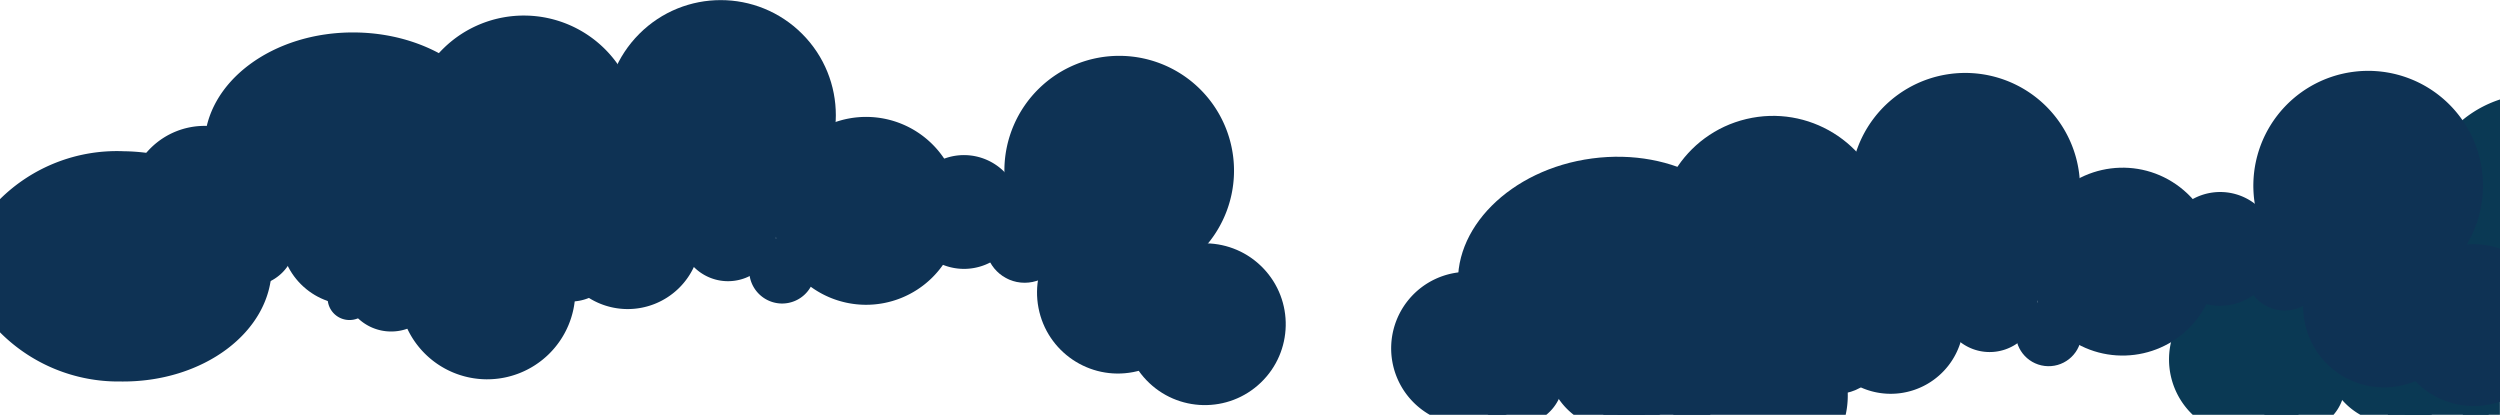 <svg id="space" xmlns="http://www.w3.org/2000/svg" viewBox="0 0 239.52 39.74"><defs><style>.cls-1{fill:#0a3954}.cls-2{fill:#0e3254}</style></defs><g id="Smoke4"><path class="cls-1" d="M239.54 77.64a11 11 0 000 20.92z" transform="translate(-.02 -68.11)"/><path class="cls-1" d="M239.54 86.56c-3-3.37-8.7-4.87-14.5-3.43-7.69 1.9-12.74 8.23-11.28 14.15s8.88 9.16 16.57 7.26a16.6 16.6 0 009.21-5.75z" transform="translate(-.02 -68.11)"/><path class="cls-1" d="M236 107.85h3.53V96.46a8.45 8.45 0 00-4.25 9.49 9 9 0 00.72 1.9z" transform="translate(-.02 -68.11)"/><path class="cls-1" d="M230.43 107.85h8a4.61 4.61 0 10-8.46-1.22 5 5 0 00.46 1.22z" transform="translate(-.02 -68.11)"/><path class="cls-1" d="M233 107.85a1.88 1.88 0 00-.06-.46 2.1 2.1 0 00-4.14.46z" transform="translate(-.02 -68.11)"/><path class="cls-1" d="M226.16 107.85h6.59a6.7 6.7 0 10-6.59 0z" transform="translate(-.02 -68.11)"/><path class="cls-1" d="M217 107.85h6.59A4.4 4.4 0 10216 106a4.56 4.56 0 001 1.85z" transform="translate(-.02 -68.11)"/><path class="cls-1" d="M210.1 107.85h10.1a7.32 7.32 0 10-10.1 0z" transform="translate(-.02 -68.11)"/></g><g id="Smoke3"><path class="cls-2" d="M216 87.31a11 11 0 1112.38 9.49A11 11 0 01216 87.31zM177.4 87.55A11 11 0 11189.77 97a11 11 0 01-12.37-9.45z" transform="translate(-.02 -68.11)"/><circle class="cls-2" cx="169.89" cy="90.23" r="11.03" transform="rotate(-13.39 -120.175 56.28)"/><path class="cls-2" d="M139.78 96.1c-.79-6 4.93-11.77 12.78-12.81s14.86 3 15.66 9.06-4.92 11.77-12.77 12.81-14.87-3.02-15.67-9.06z" transform="translate(-.02 -68.11)"/><circle class="cls-2" cx="203.4" cy="93.19" r="9" transform="rotate(-52.23 133.9 59.163)"/><path class="cls-2" d="M207.33 92.67a5.45 5.45 0 116.11 4.69 5.44 5.44 0 01-6.11-4.69z" transform="translate(-.02 -68.11)"/><circle class="cls-2" cx="218.91" cy="94.09" r="3.77" transform="rotate(-52.83 150.34 60.058)"/><path class="cls-2" d="M220.75 98.49a7.75 7.75 0 118.69 6.67 7.74 7.74 0 01-8.69-6.67z" transform="translate(-.02 -68.11)"/><path class="cls-2" d="M239.54 91.93a7.75 7.75 0 10-1.42 15 8.16 8.16 0 001.42-.33z" transform="translate(-.02 -68.11)"/><circle class="cls-2" cx="196.29" cy="100.03" r="3.15" transform="rotate(-83 157.799 65.99)"/><path class="cls-2" d="M186.07 97.8a4.61 4.61 0 115.17 4 4.61 4.61 0 01-5.17-4z" transform="translate(-.02 -68.11)"/><path class="cls-2" d="M174.23 99.78a7 7 0 117.84 6 7 7 0 01-7.84-6z" transform="translate(-.02 -68.11)"/><circle class="cls-2" cx="175.96" cy="33.13" r="4.61"/><path class="cls-2" d="M160.35 107.85h16.5a8.54 8.54 0 00.13-2.95 8.45 8.45 0 00-16.76 2.21c.03.25.08.5.13.74z" transform="translate(-.02 -68.11)"/><path class="cls-2" d="M155 107.85h8.87a4.61 4.61 0 10-9-.66 3.67 3.67 0 00.13.66z" transform="translate(-.02 -68.11)"/><path class="cls-2" d="M157.62 107.85a2.1 2.1 0 00-4 0z" transform="translate(-.02 -68.11)"/><path class="cls-2" d="M150.75 107.85H159a6.7 6.7 0 10-8.21 0z" transform="translate(-.02 -68.11)"/><path class="cls-2" d="M142.63 107.85h5.54a4.4 4.4 0 10-5.54 0z" transform="translate(-.02 -68.11)"/><path class="cls-2" d="M137 107.85h7.27a7.33 7.33 0 10-7.27 0zM96.25 84.29a11 11 0 1110.89 11.17 11 11 0 01-10.89-11.17z" transform="translate(-.02 -68.11)"/><circle class="cls-2" cx="69.07" cy="79.14" r="11.03" transform="rotate(-45 -13.143 45.114)"/><path class="cls-2" d="M39.21 80.43A11 11 0 1150.1 91.6a11 11 0 01-10.89-11.17z" transform="translate(-.02 -68.11)"/><path class="cls-2" d="M19.6 82.06c.07-6.09 6.56-10.94 14.48-10.84s14.27 5.12 14.2 11.21-6.56 10.95-14.48 10.85-14.28-5.12-14.2-11.22zM74 88.19a9 9 0 118.89 9.12A9 9 0 0174 88.19z" transform="translate(-.02 -68.11)"/><path class="cls-2" d="M86.93 88.35a5.45 5.45 0 115.38 5.52 5.45 5.45 0 01-5.38-5.52z" transform="translate(-.02 -68.11)"/><circle class="cls-2" cx="98.17" cy="23.32" r="3.77"/><circle class="cls-2" cx="107.13" cy="96.14" r="7.75" transform="rotate(-10.9 -249.78 62.21)"/><circle class="cls-2" cx="115.46" cy="99.17" r="7.75" transform="rotate(-43.8 30.735 65.148)"/><path class="cls-2" d="M71.8 94a3.15 3.15 0 113.11 3.19A3.16 3.16 0 0171.8 94z" transform="translate(-.02 -68.11)"/><path class="cls-2" d="M65.16 90.38a4.61 4.61 0 114.55 4.67 4.61 4.61 0 01-4.55-4.67z" transform="translate(-.02 -68.11)"/><path class="cls-2" d="M53.16 90.65a7 7 0 116.9 7.07 7 7 0 01-6.9-7.07z" transform="translate(-.02 -68.11)"/><path class="cls-2" d="M50.08 92.28A4.61 4.61 0 1154.63 97a4.6 4.6 0 01-4.55-4.72z" transform="translate(-.02 -68.11)"/><path class="cls-2" d="M38.24 95.89a8.45 8.45 0 118.35 8.56 8.45 8.45 0 01-8.35-8.56z" transform="translate(-.02 -68.11)"/><path class="cls-2" d="M32.89 95.2a4.61 4.61 0 114.55 4.67 4.6 4.6 0 01-4.55-4.67z" transform="translate(-.02 -68.11)"/><path class="cls-2" d="M31.41 96.64a2.1 2.1 0 112.07 2.13 2.09 2.09 0 01-2.07-2.13z" transform="translate(-.02 -68.11)"/><circle class="cls-2" cx="33.59" cy="90.61" r="6.7" transform="rotate(-45 -48.636 56.576)"/><path class="cls-2" d="M19.56 91.06a4.4 4.4 0 114.34 4.45 4.41 4.41 0 01-4.34-4.45z" transform="translate(-.02 -68.11)"/><path class="cls-2" d="M12.29 87.41a7.33 7.33 0 117.23 7.42 7.33 7.33 0 01-7.23-7.42z" transform="translate(-.02 -68.11)"/></g><path class="cls-2" d="M11.87 82.6A15.91 15.91 0 000 87.21v12.72a16 16 0 0011.57 4.73c7.92.1 14.4-4.75 14.48-10.84S19.79 82.7 11.87 82.6z" transform="translate(-.02 -68.11)"/></svg>